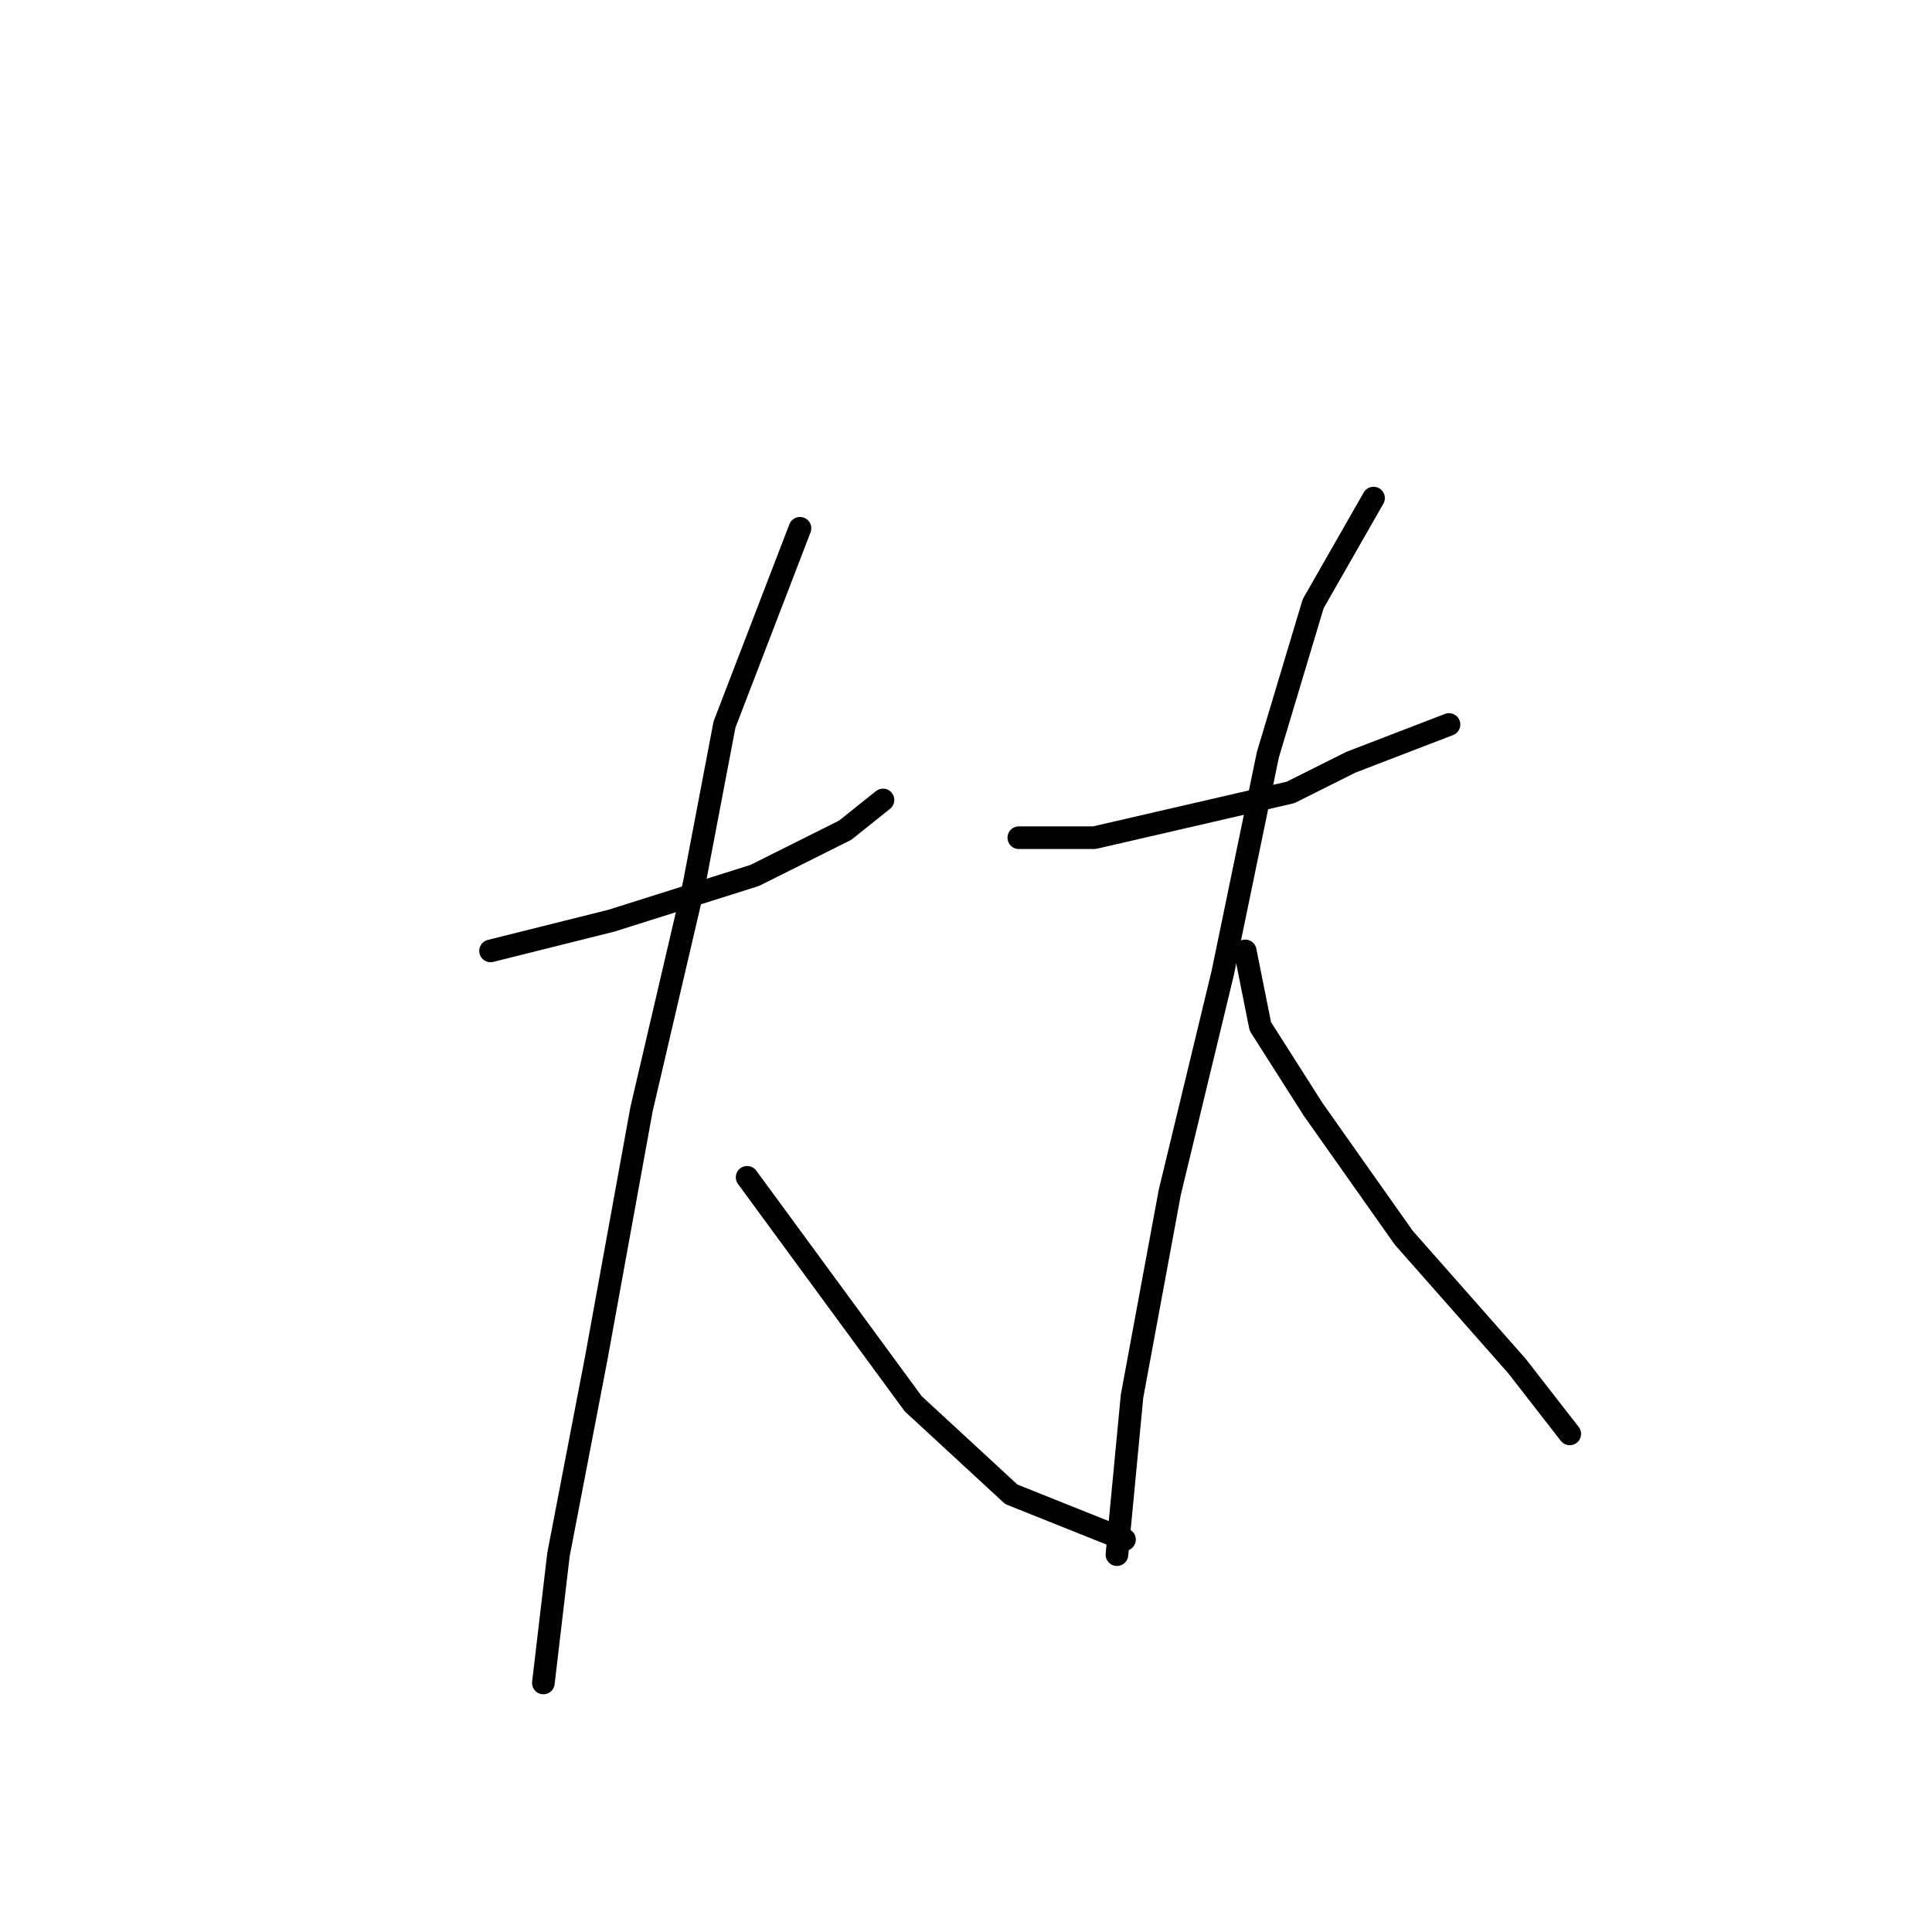 <?xml version="1.0" standalone="no"?>
    <svg width="256" height="256" xmlns="http://www.w3.org/2000/svg" version="1.1">
    <polyline stroke="black" stroke-width="3" stroke-linecap="round" fill="transparent" stroke-linejoin="round" points="65 126 73 124 81 122 100 116 112 110 117 106 117 106 " />
        <polyline stroke="black" stroke-width="3" stroke-linecap="round" fill="transparent" stroke-linejoin="round" points="106 70 101 83 96 96 92 117 85 147 79 180 74 206 72 223 72 223 " />
        <polyline stroke="black" stroke-width="3" stroke-linecap="round" fill="transparent" stroke-linejoin="round" points="99 156 110 171 121 186 134 198 149 204 149 204 " />
        <polyline stroke="black" stroke-width="3" stroke-linecap="round" fill="transparent" stroke-linejoin="round" points="135 111 140 111 145 111 158 108 171 105 179 101 192 96 192 96 " />
        <polyline stroke="black" stroke-width="3" stroke-linecap="round" fill="transparent" stroke-linejoin="round" points="182 66 178 73 174 80 168 100 162 129 155 158 150 185 148 206 148 206 " />
        <polyline stroke="black" stroke-width="3" stroke-linecap="round" fill="transparent" stroke-linejoin="round" points="165 126 166 131 167 136 174 147 186 164 201 181 208 190 208 190 " />
        </svg>